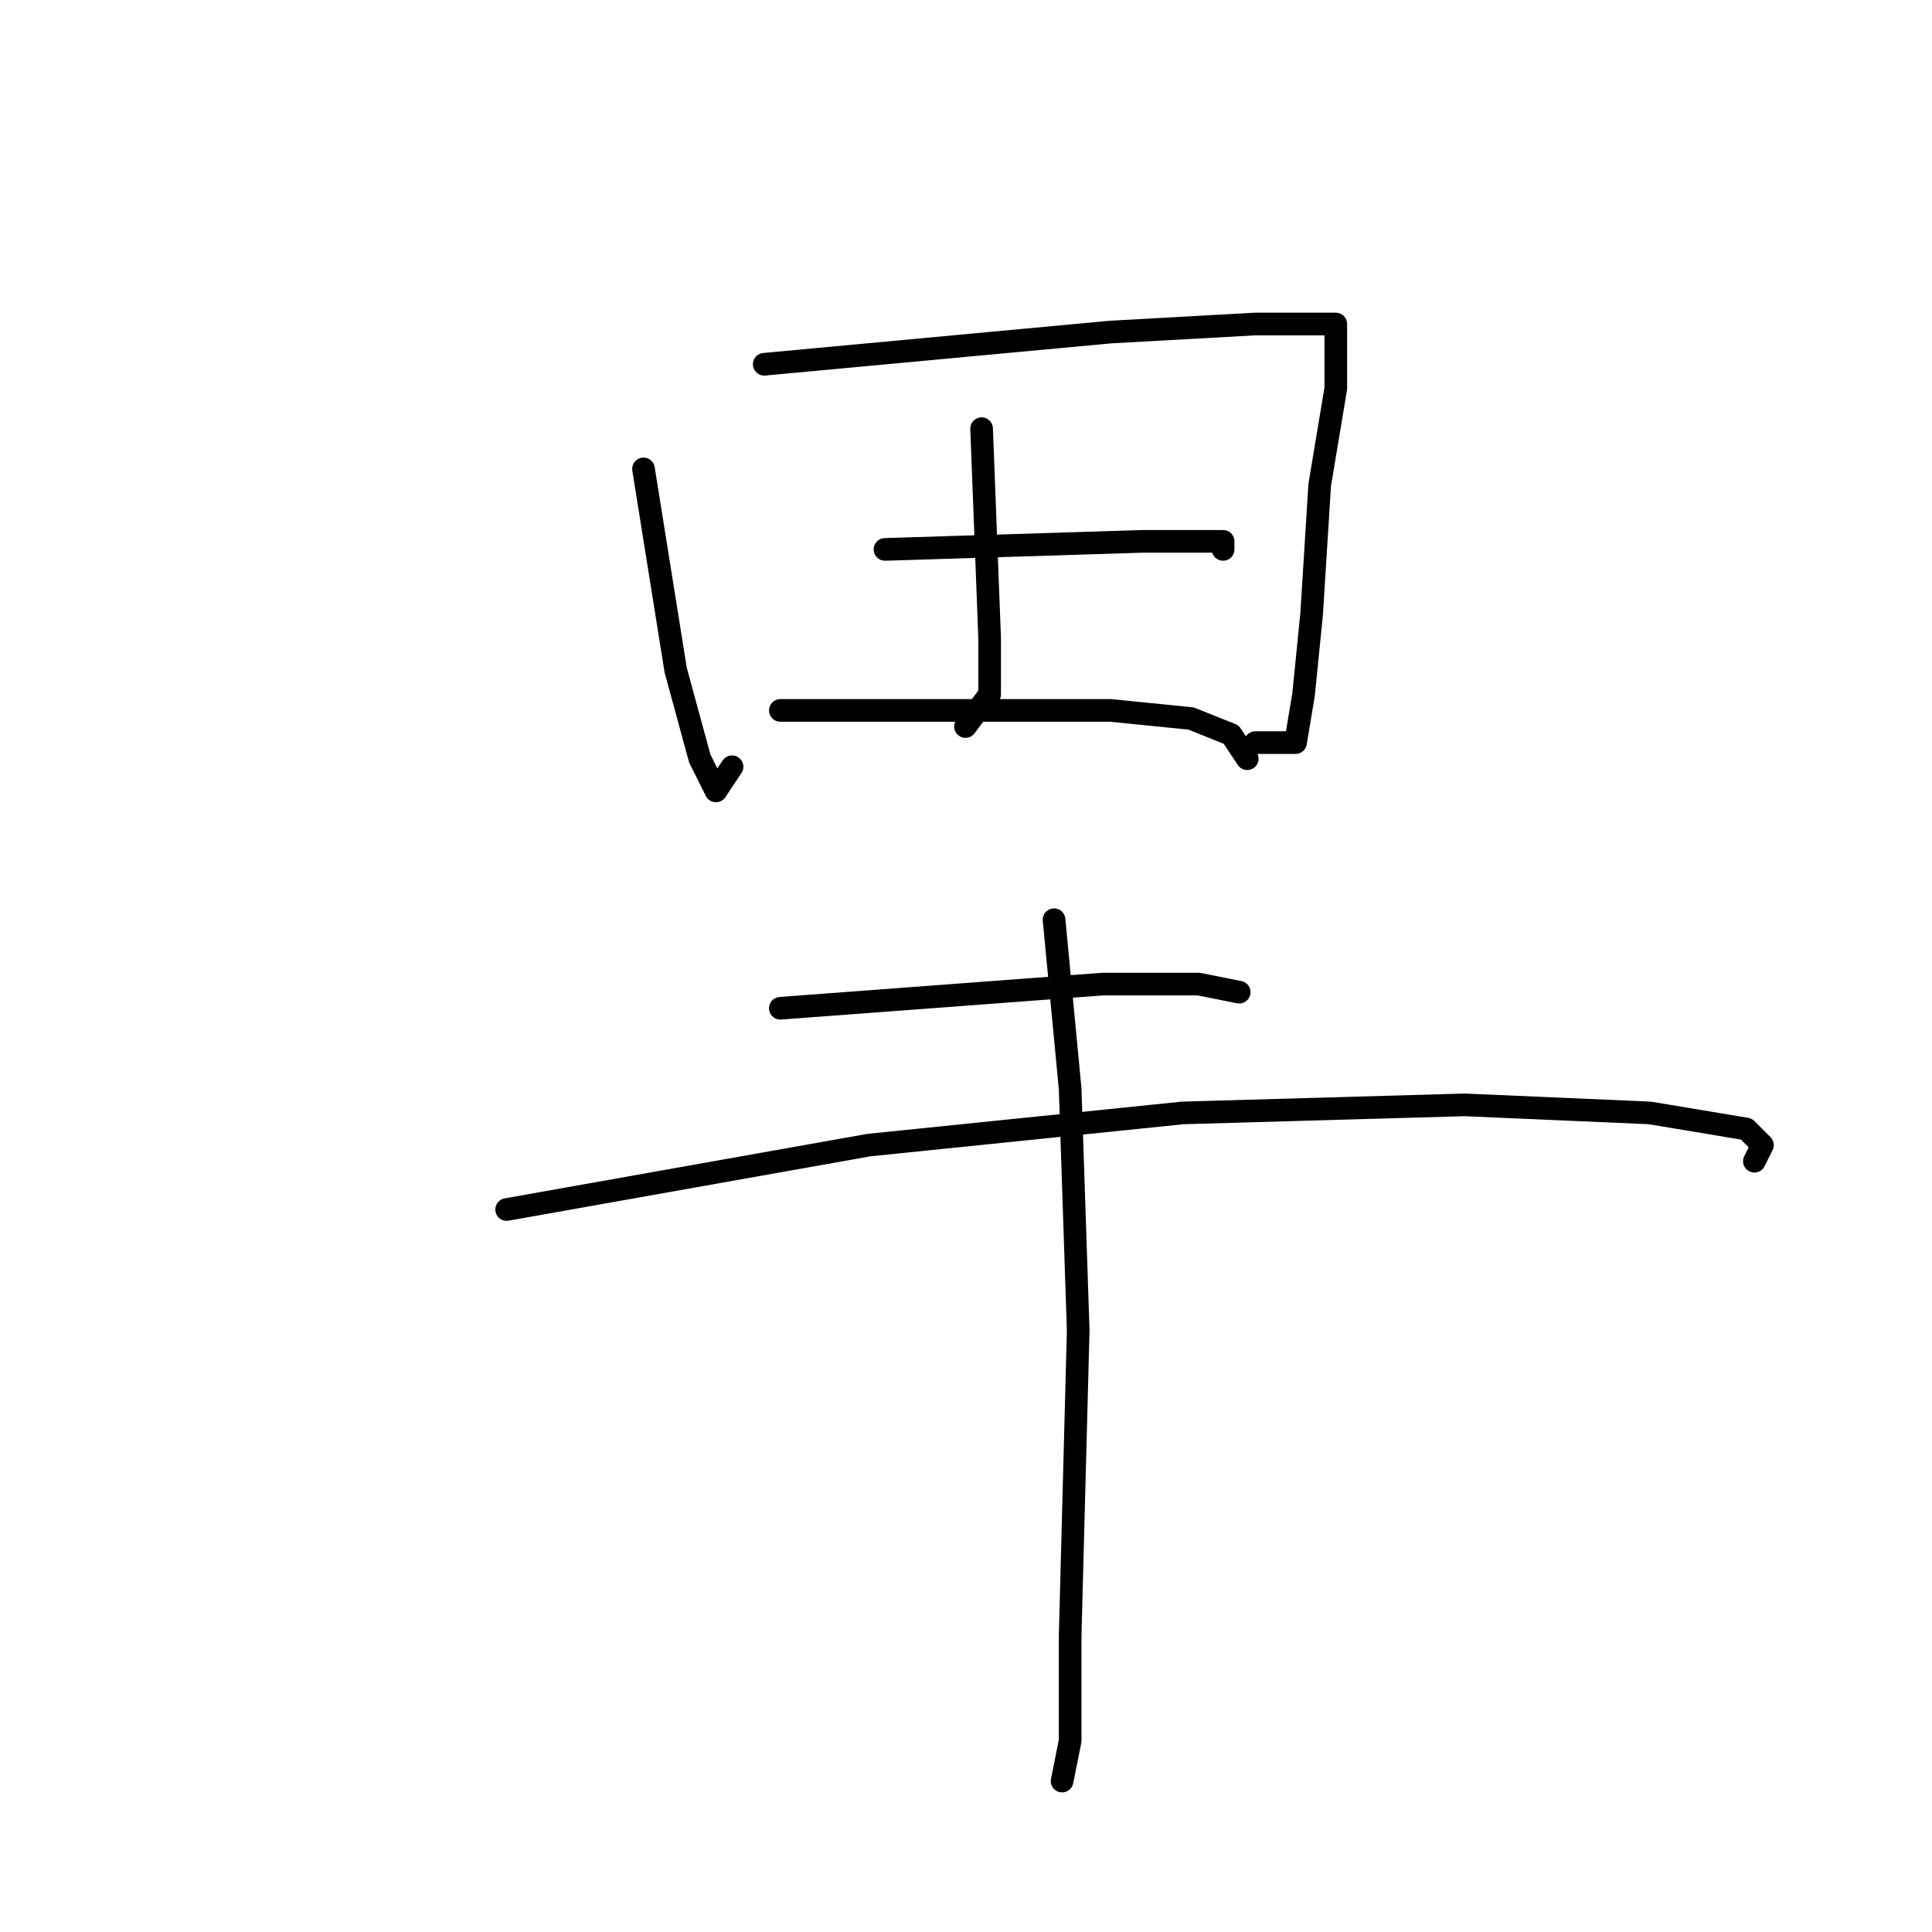 <?xml version="1.0" standalone="no"?>
    <svg width="256" height="256" xmlns="http://www.w3.org/2000/svg" version="1.1">
    <polyline stroke="black" stroke-width="3" stroke-linecap="round" fill="transparent" stroke-linejoin="round" points="85.267 62.133 89.533 88.8 92.733 100.533 94.867 104.8 97 101.6 97 101.6 " />
        <polyline stroke="black" stroke-width="3" stroke-linecap="round" fill="transparent" stroke-linejoin="round" points="101.267 48.267 147.133 44 166.333 42.933 173.8 42.933 177 42.933 177 46.133 177 51.467 174.867 64.267 173.8 81.333 172.733 92 171.667 98.4 166.333 98.4 166.333 98.4 " />
        <polyline stroke="black" stroke-width="3" stroke-linecap="round" fill="transparent" stroke-linejoin="round" points="130.067 56.8 131.133 84.533 131.133 92 127.933 96.267 127.933 96.267 " />
        <polyline stroke="black" stroke-width="3" stroke-linecap="round" fill="transparent" stroke-linejoin="round" points="117.267 72.8 151.4 71.733 156.733 71.733 162.067 71.733 162.067 72.8 162.067 72.8 " />
        <polyline stroke="black" stroke-width="3" stroke-linecap="round" fill="transparent" stroke-linejoin="round" points="103.4 94.133 124.733 94.133 147.133 94.133 157.8 95.2 163.133 97.333 165.267 100.533 165.267 100.533 " />
        <polyline stroke="black" stroke-width="3" stroke-linecap="round" fill="transparent" stroke-linejoin="round" points="103.4 133.6 146.067 130.4 158.867 130.4 164.2 131.467 164.2 131.467 " />
        <polyline stroke="black" stroke-width="3" stroke-linecap="round" fill="transparent" stroke-linejoin="round" points="67.133 160.267 115.133 151.733 156.733 147.467 194.067 146.4 218.6 147.467 231.4 149.6 233.533 151.733 232.467 153.867 232.467 153.867 " />
        <polyline stroke="black" stroke-width="3" stroke-linecap="round" fill="transparent" stroke-linejoin="round" points="139.667 121.867 141.8 144.267 142.867 176.267 141.8 216.8 141.8 230.667 140.733 236 140.733 236 " />
        </svg>